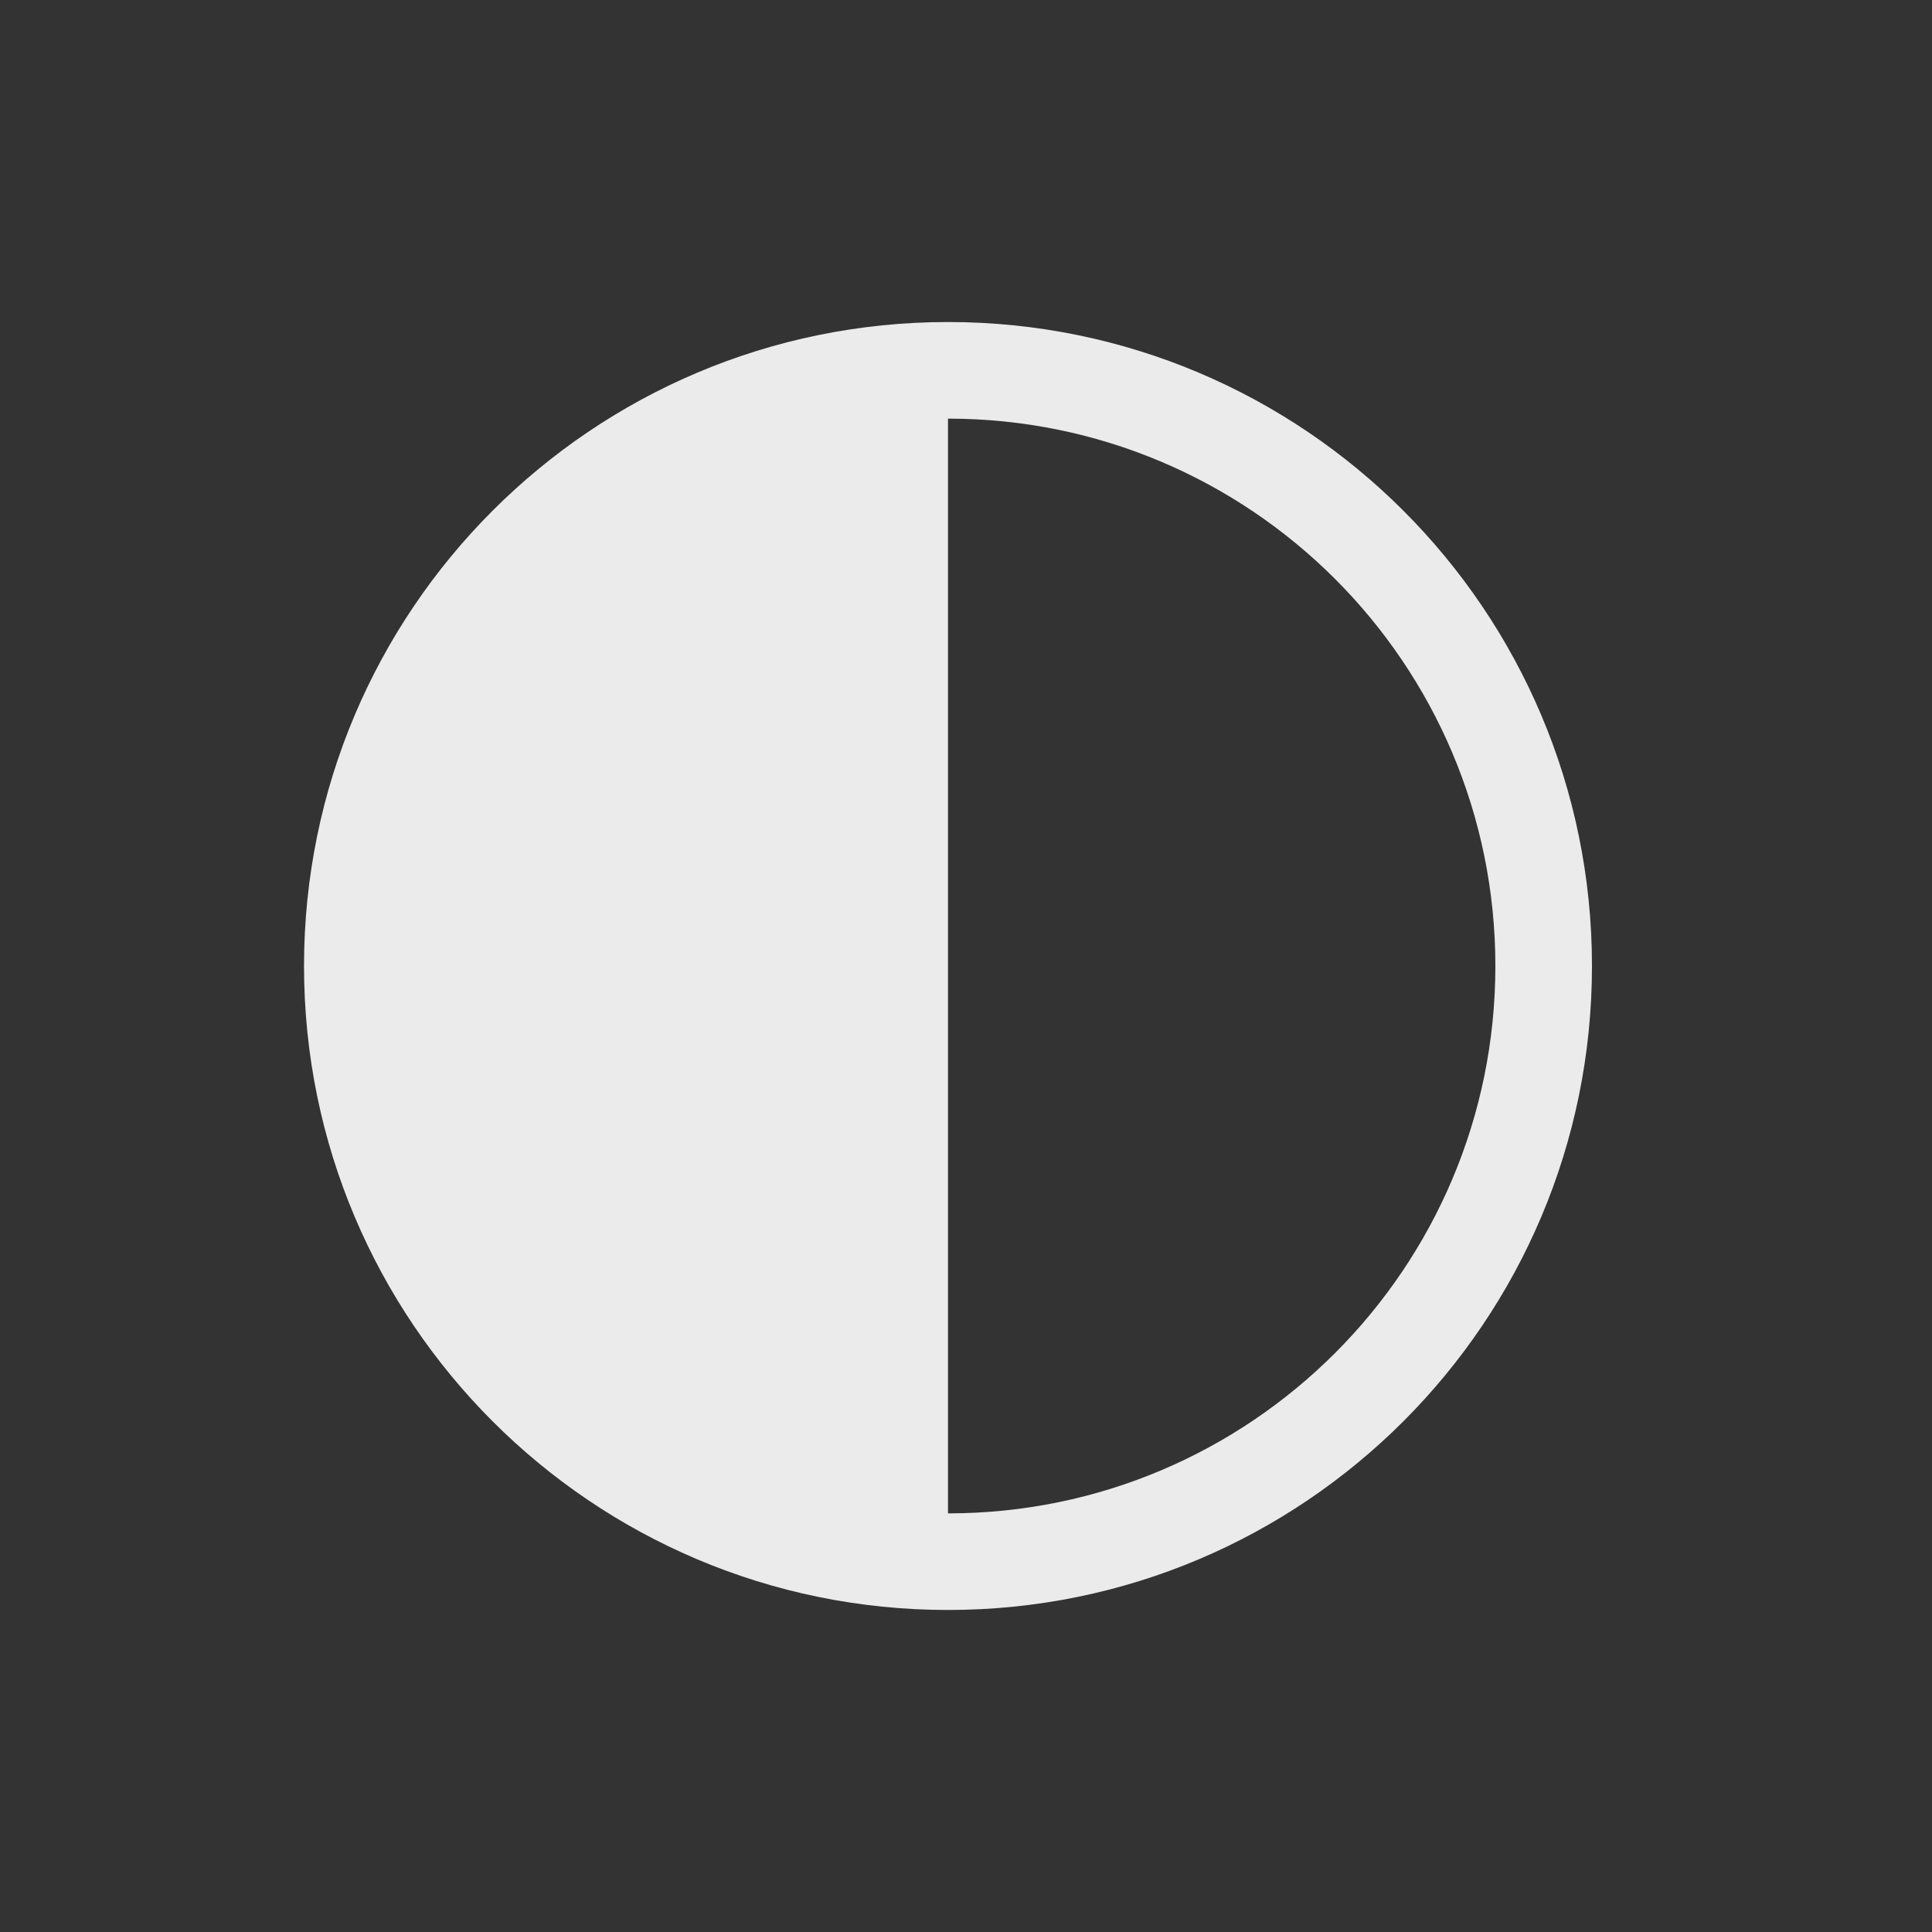 <svg width="25" height="25" viewBox="0 0 25 25" fill="none" xmlns="http://www.w3.org/2000/svg">
<rect x="0" y="0" width="25" height="25" fill="#333333" stroke="none"/>
<path d="M12.267 20.833C16.869 20.833 20.6 17.102 20.6 12.5C20.6 7.898 16.869 4.167 12.267 4.167C7.665 4.167 3.934 7.898 3.934 12.5C3.934 17.102 7.665 20.833 12.267 20.833ZM12.267 19.583V5.417C16.179 5.417 19.35 8.588 19.35 12.5C19.35 16.412 16.179 19.583 12.267 19.583Z" fill="#EBEBEB"/>
</svg>

